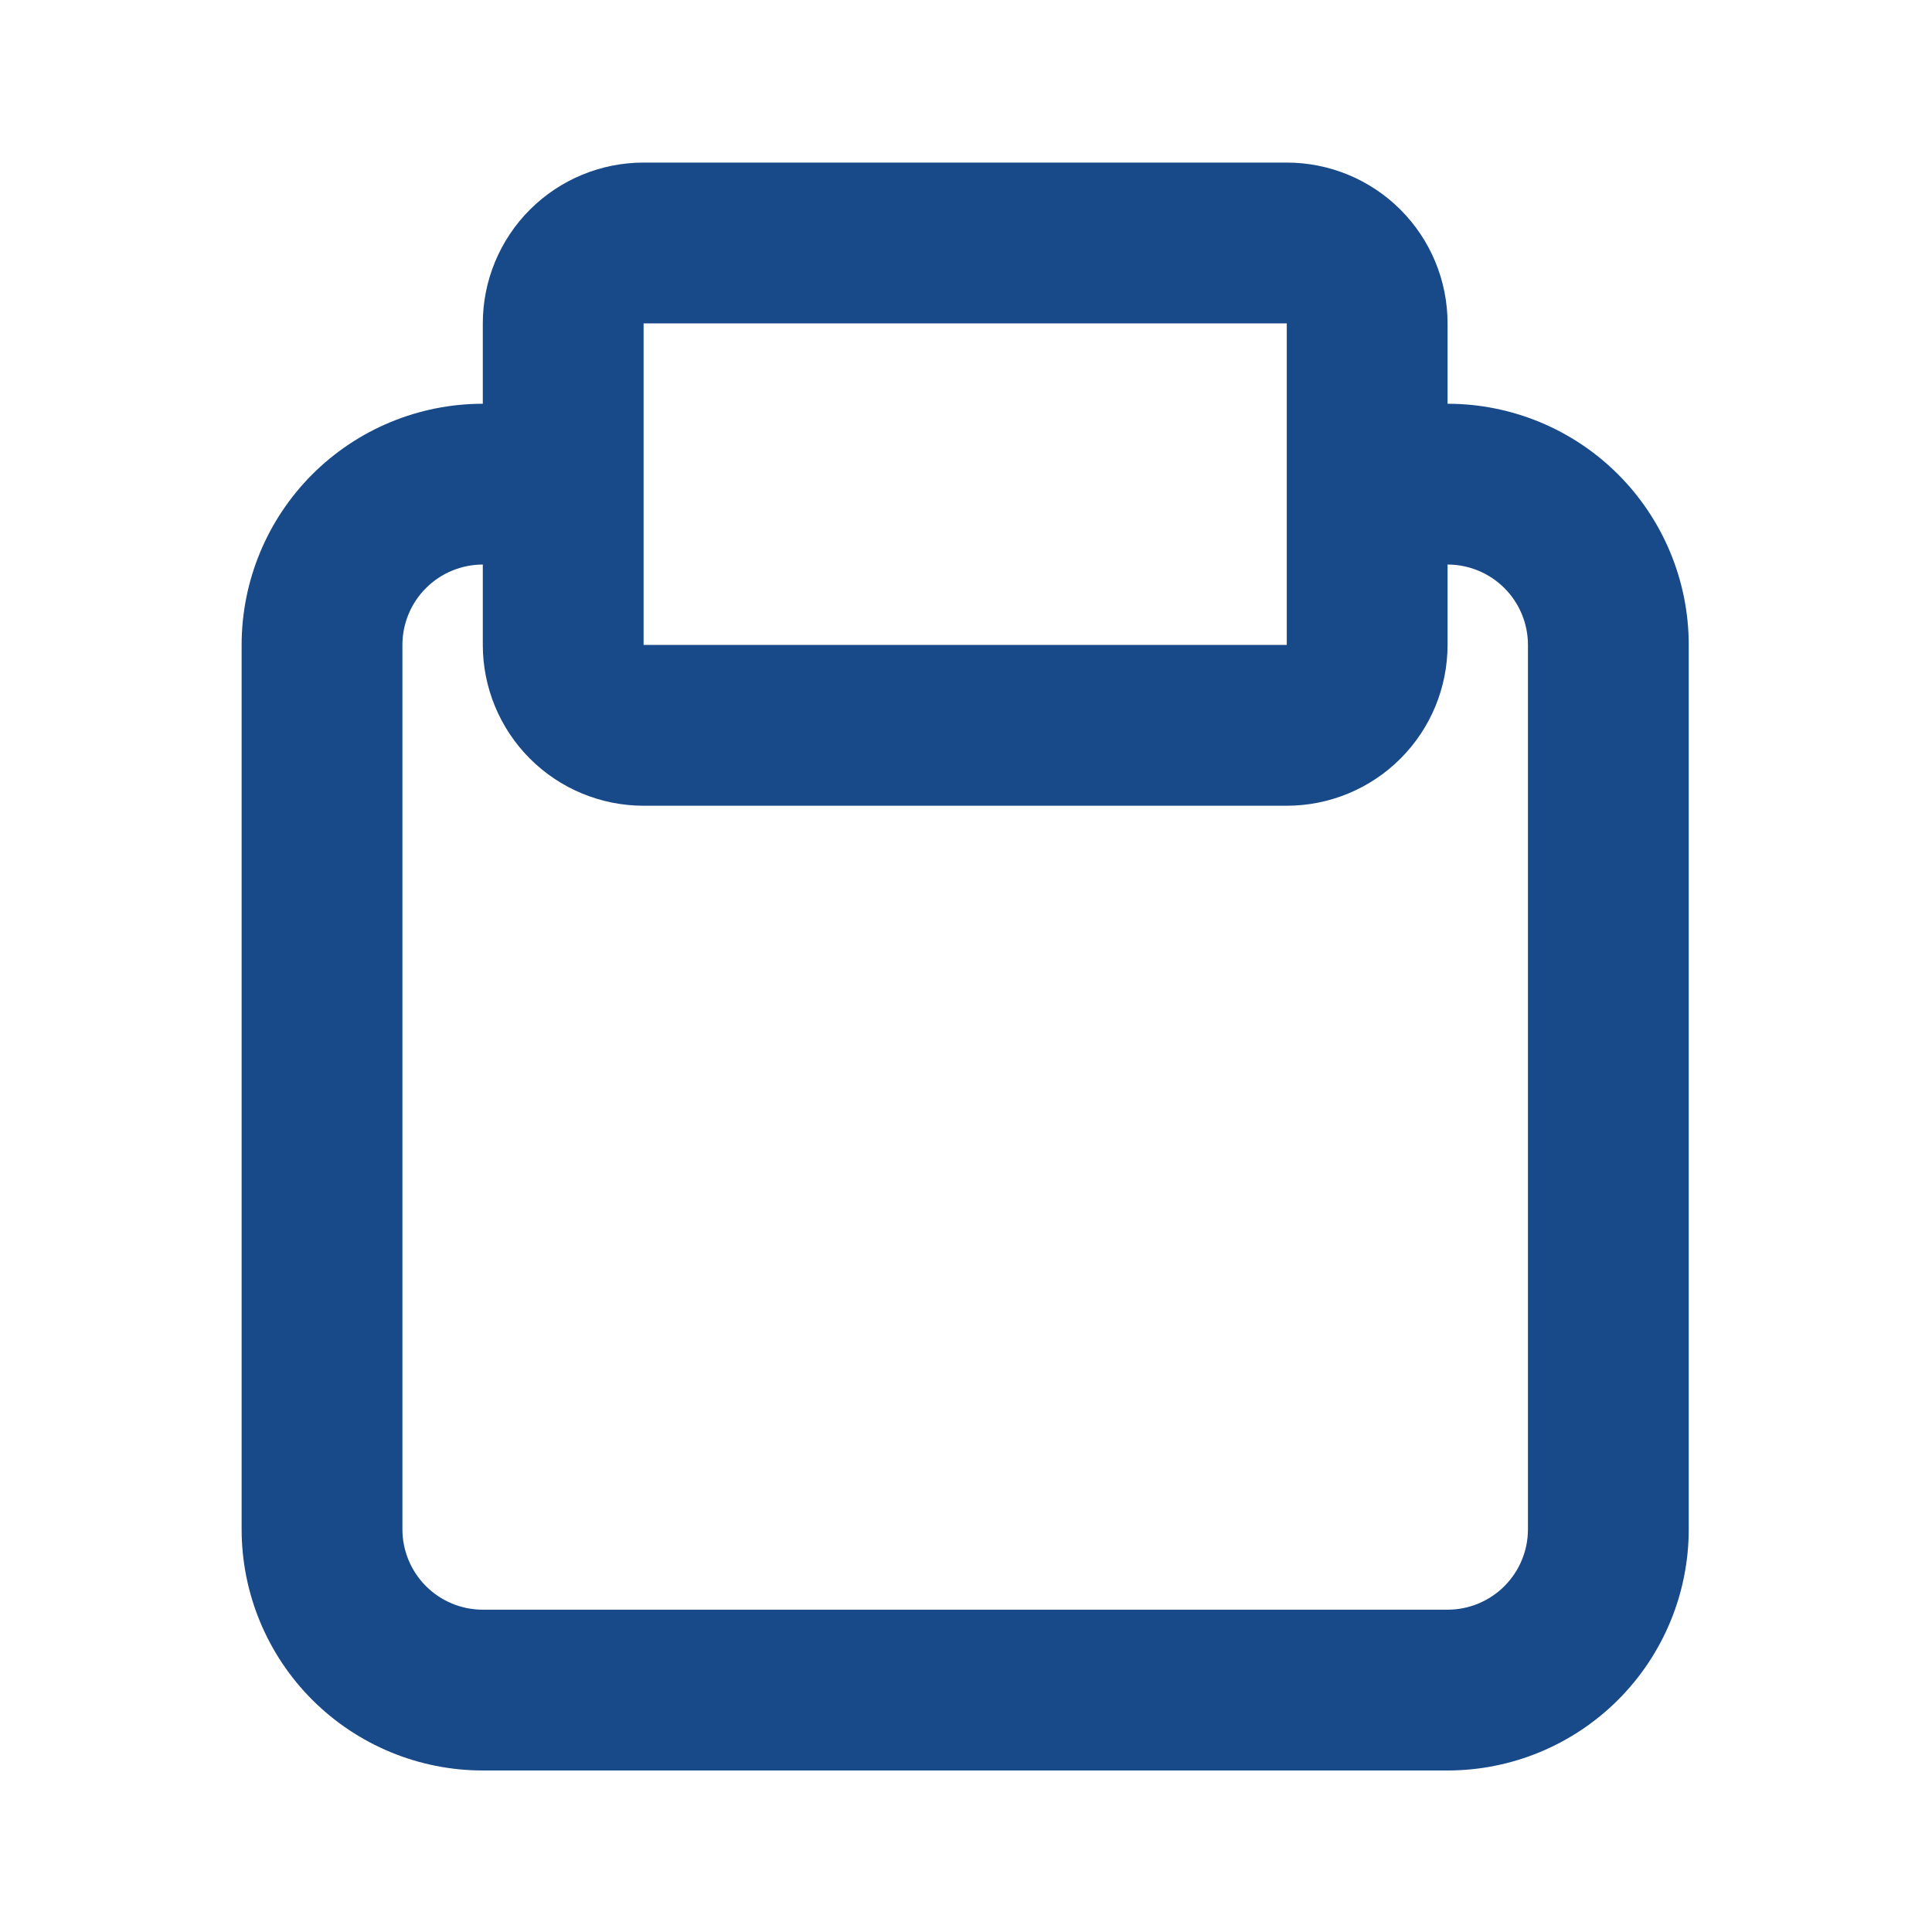 <svg width="169" height="169" viewBox="0 0 169 169" fill="none" xmlns="http://www.w3.org/2000/svg">
<g clip-path="url(#clip0_76_537)">
<path d="M126.624 35.318V28.286C126.624 24.555 125.142 20.978 122.504 18.34C119.866 15.702 116.289 14.221 112.559 14.221H56.298C52.568 14.221 48.991 15.702 46.353 18.34C43.715 20.978 42.233 24.555 42.233 28.286V35.318C36.638 35.318 31.272 37.541 27.315 41.497C23.359 45.454 21.136 50.82 21.136 56.416V133.773C21.136 139.369 23.359 144.735 27.315 148.691C31.272 152.648 36.638 154.871 42.233 154.871H126.624C132.219 154.871 137.585 152.648 141.542 148.691C145.498 144.735 147.721 139.369 147.721 133.773V56.416C147.721 50.82 145.498 45.454 141.542 41.497C137.585 37.541 132.219 35.318 126.624 35.318ZM56.298 28.286H112.559V56.416H56.298V28.286ZM133.656 133.773C133.656 135.638 132.915 137.427 131.596 138.746C130.277 140.065 128.489 140.806 126.624 140.806H42.233C40.368 140.806 38.58 140.065 37.261 138.746C35.942 137.427 35.201 135.638 35.201 133.773V56.416C35.201 54.55 35.942 52.762 37.261 51.443C38.58 50.124 40.368 49.383 42.233 49.383V56.416C42.233 60.146 43.715 63.723 46.353 66.361C48.991 68.999 52.568 70.481 56.298 70.481H112.559C116.289 70.481 119.866 68.999 122.504 66.361C125.142 63.723 126.624 60.146 126.624 56.416V49.383C128.489 49.383 130.277 50.124 131.596 51.443C132.915 52.762 133.656 54.55 133.656 56.416V133.773Z" fill="#184A89"/>
</g>
<defs>
<clipPath id="clip0_76_537">
<rect width="168.78" height="168.78" fill="white" transform="translate(0.039 0.156)"/>
</clipPath>
</defs>
</svg>
